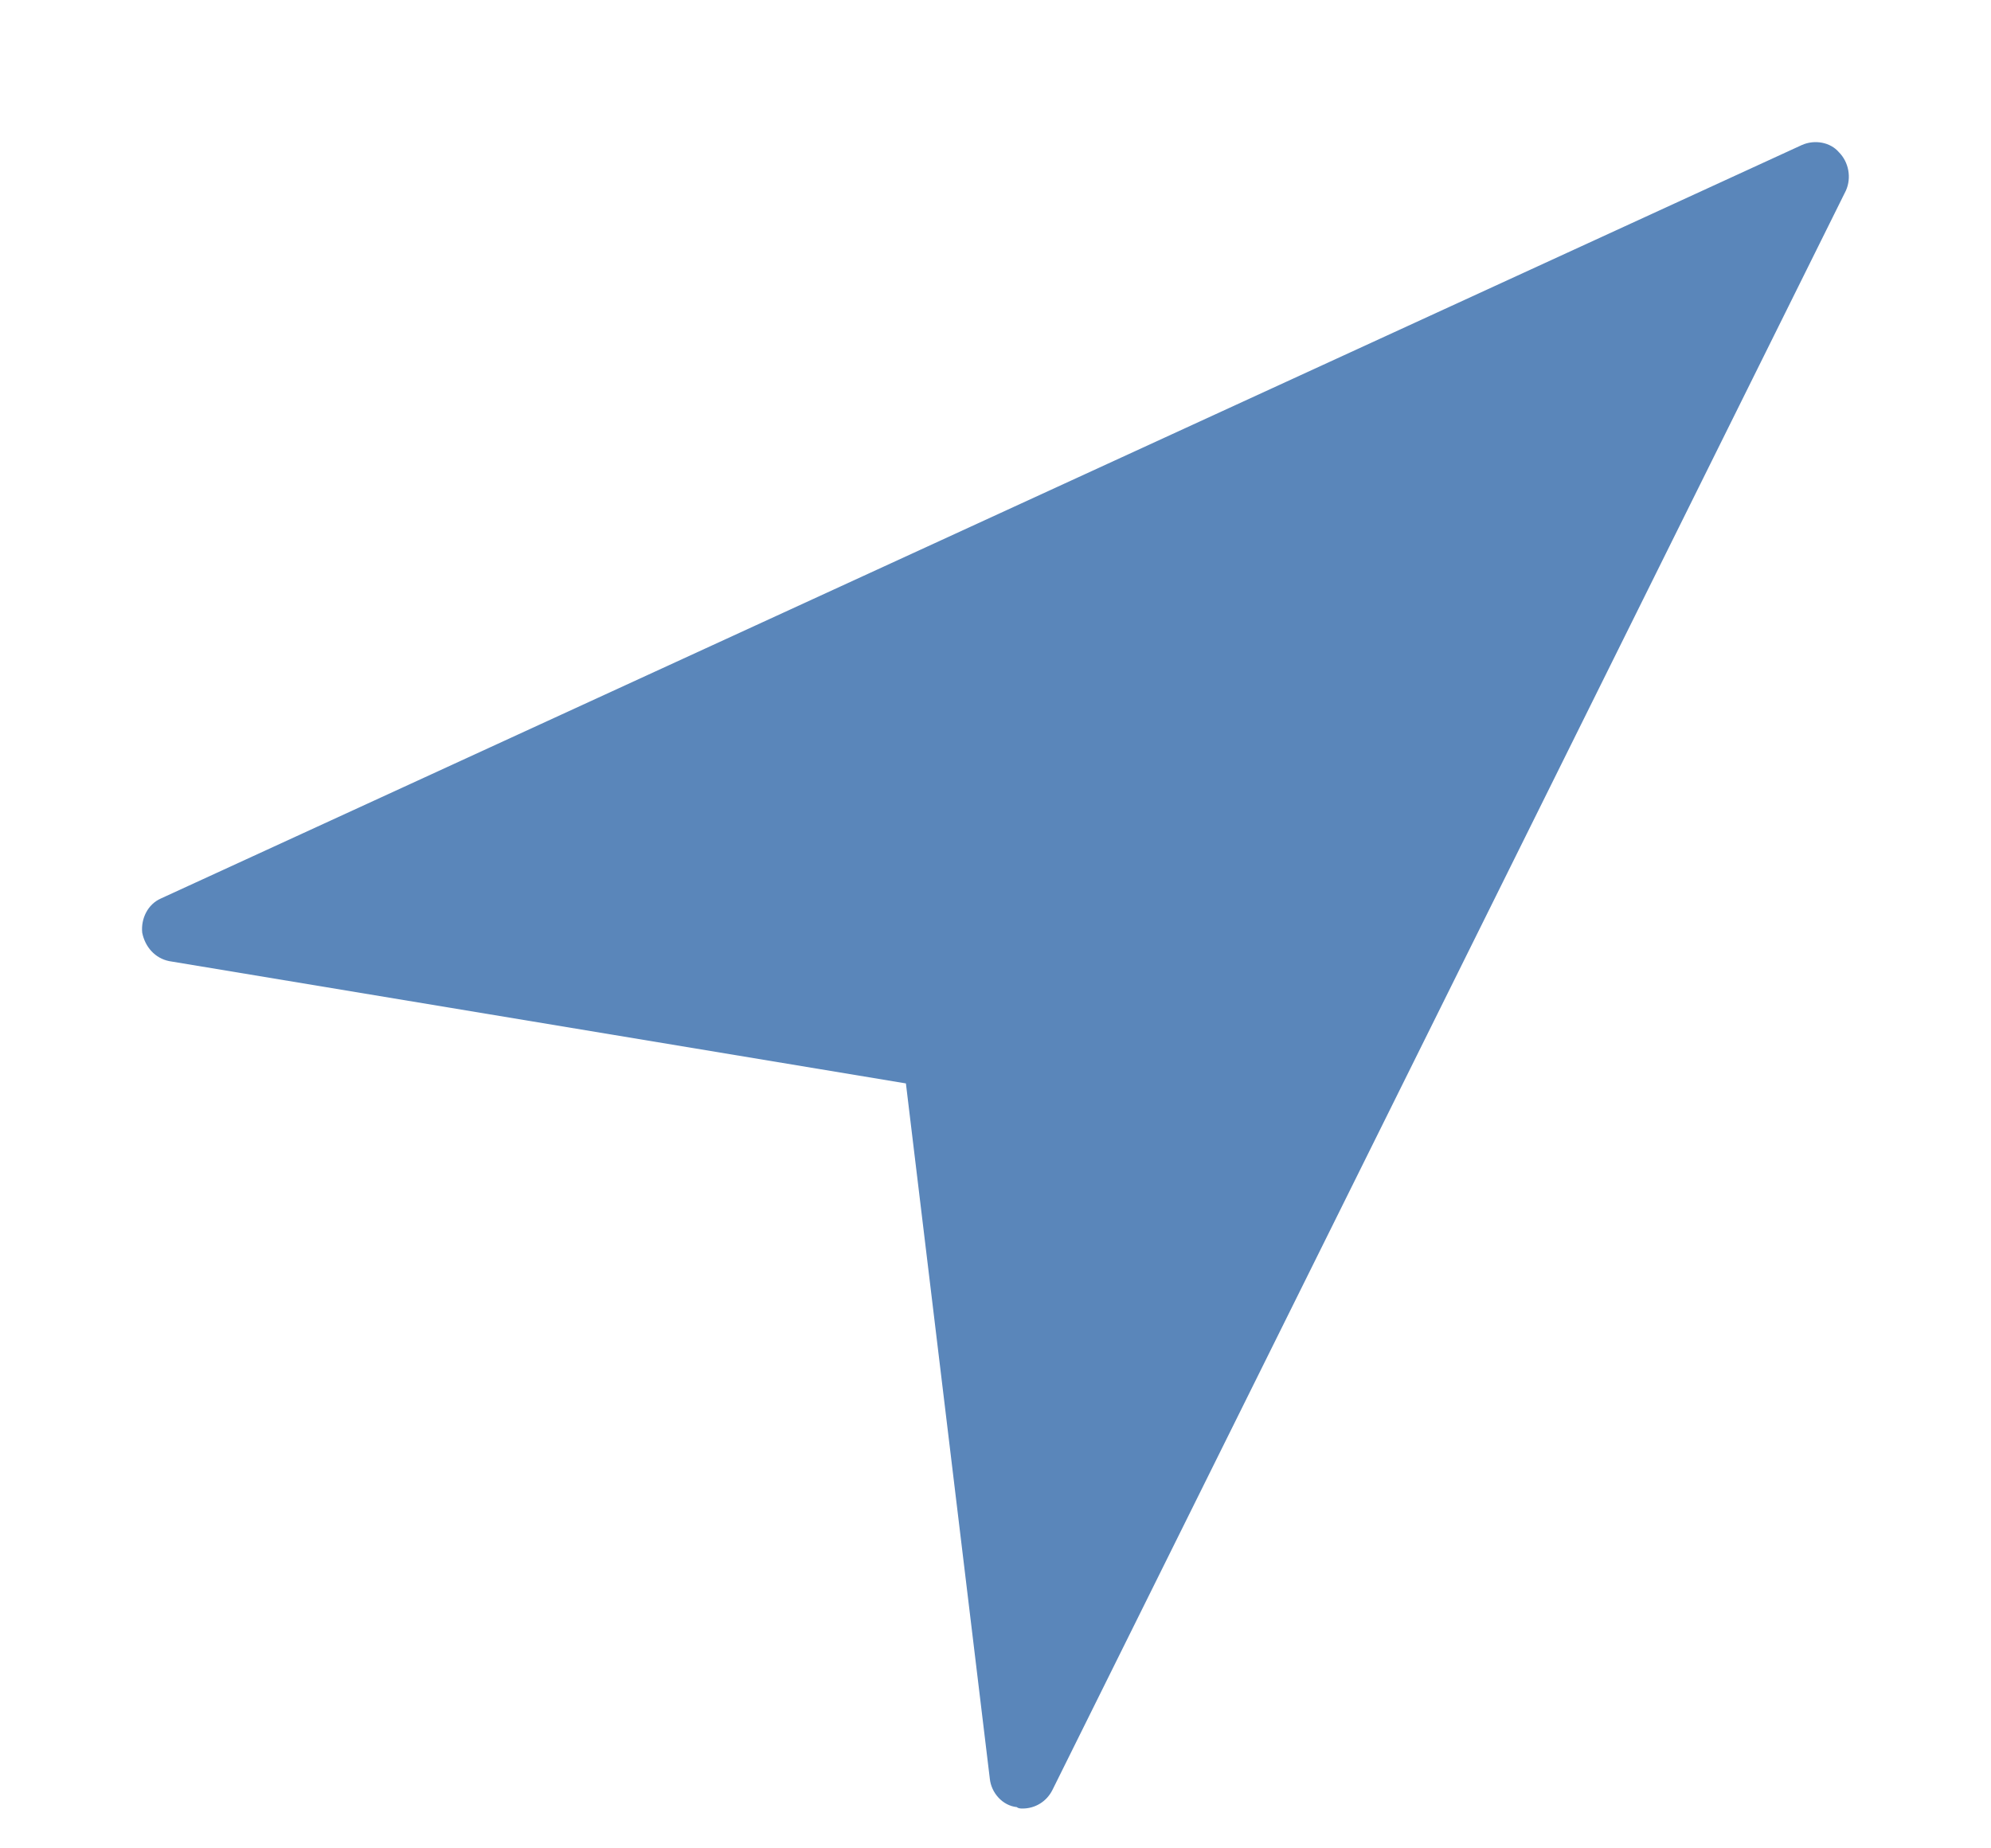<svg id="SvgjsSvg1008" xmlns="http://www.w3.org/2000/svg" version="1.1" xmlns:xlink="http://www.w3.org/1999/xlink" xmlns:svgjs="http://svgjs.com/svgjs" width="14" height="13" viewBox="0 0 14 13"><title>navigation</title><desc>Created with Avocode.</desc><defs id="SvgjsDefs1009"></defs><path id="SvgjsPath1010" d="M384.93 679.07C384.87 679 384.76 678.98 384.67 679.02L373.13 684.32C373.04 684.36 372.99 684.46 373 684.56C373.02 684.66 373.09 684.74 373.19 684.76L378.37 685.62L378.96 690.51C378.97 690.61 379.05 690.7 379.15 690.71C379.16 690.72 379.18 690.72 379.19 690.72C379.28 690.72 379.36 690.67 379.4 690.59L384.98 679.34C385.02 679.25 385 679.14 384.93 679.07Z " fill="#5a86ba" fill-opacity="1" transform="matrix(1,0,0,1,-372,-678)"></path></svg>